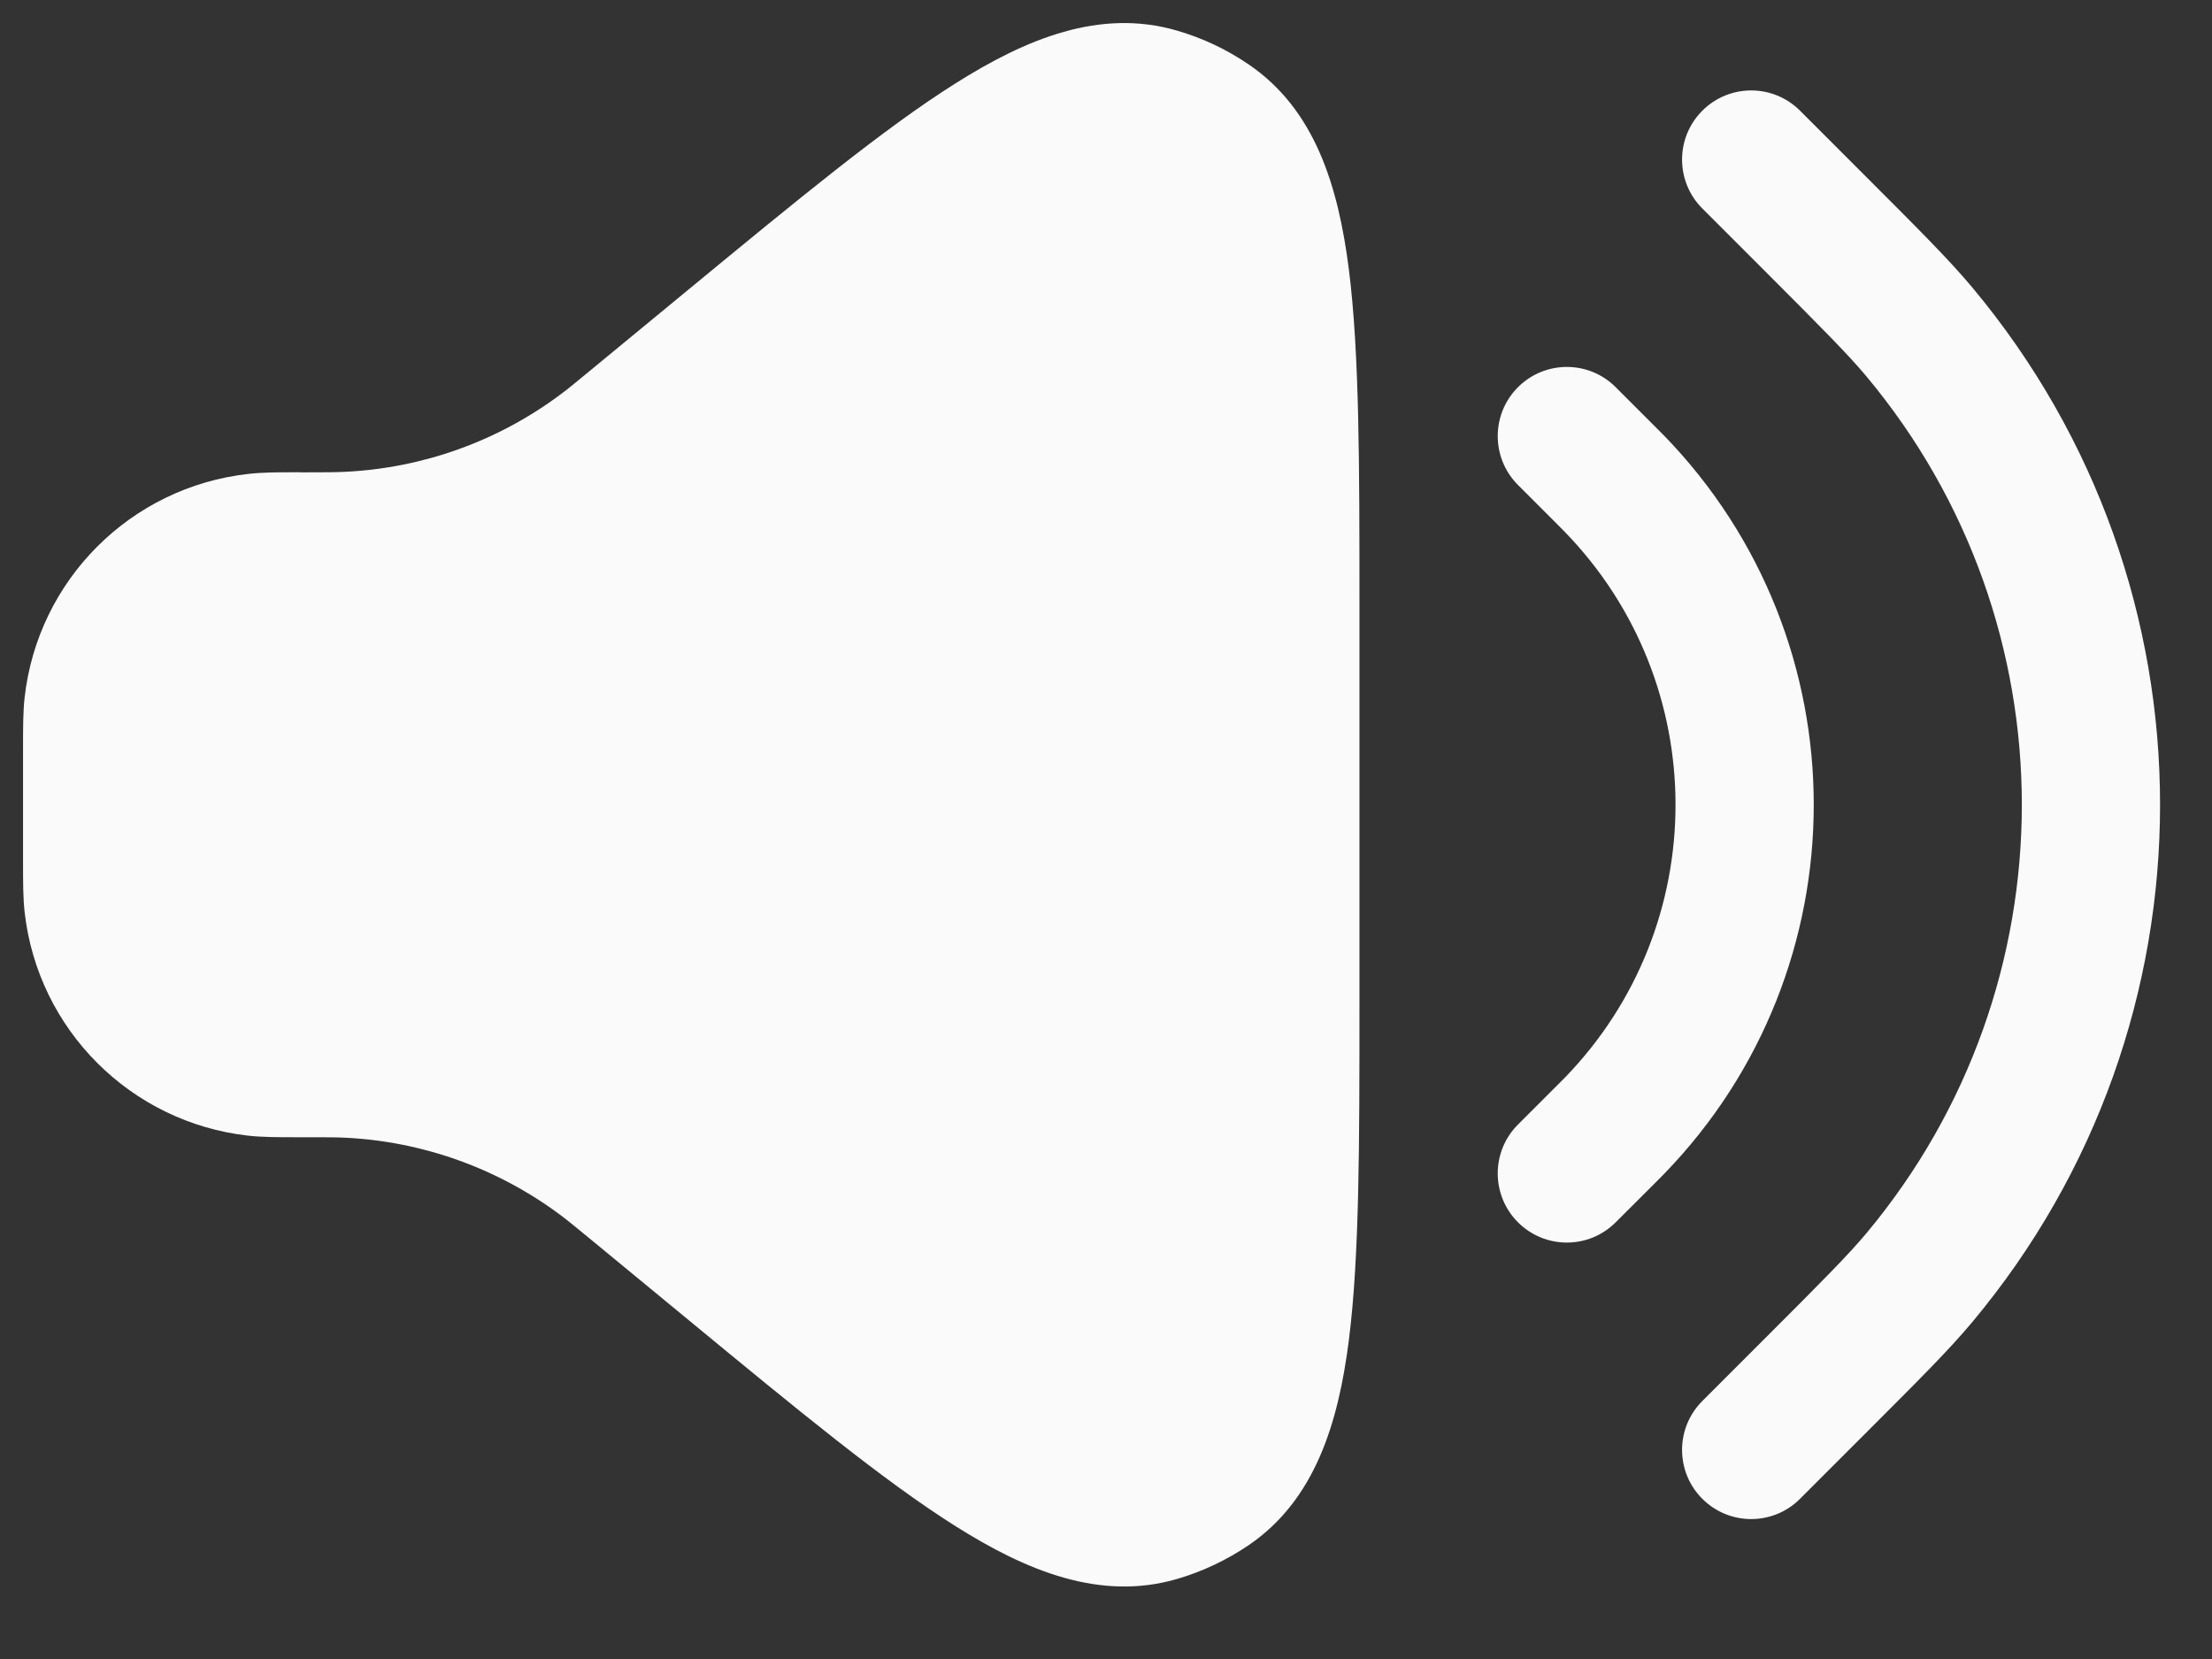 <svg width="24" height="18" viewBox="0 0 24 18" fill="none" xmlns="http://www.w3.org/2000/svg">
<rect x="0" y="0" width="24" height="18" fill="#333333" stroke="none"/>
<path d="M12.77 0.332C11.934 0.088 11.132 0.421 10.363 0.907C9.59 1.394 8.652 2.168 7.478 3.135L6.438 3.992C6.239 4.157 6.158 4.223 6.078 4.282C5.401 4.787 4.589 5.078 3.746 5.119C3.647 5.124 3.542 5.125 3.284 5.125L3.242 5.124C3.019 5.124 2.848 5.124 2.694 5.142C1.418 5.284 0.41 6.292 0.267 7.569C0.25 7.722 0.25 7.894 0.25 8.117V9.347C0.25 9.569 0.25 9.741 0.267 9.895C0.41 11.171 1.418 12.179 2.694 12.322C2.848 12.339 3.019 12.339 3.242 12.339L3.284 12.339C3.542 12.339 3.647 12.339 3.746 12.344C4.589 12.385 5.401 12.677 6.078 13.181C6.158 13.241 6.239 13.307 6.438 13.471L7.478 14.328C8.652 15.296 9.59 16.069 10.363 16.556C11.132 17.042 11.934 17.375 12.77 17.132C13.047 17.051 13.309 16.927 13.548 16.765C14.267 16.275 14.52 15.444 14.635 14.541C14.75 13.635 14.75 12.419 14.75 10.898V6.565C14.75 5.044 14.75 3.829 14.635 2.922C14.52 2.019 14.267 1.188 13.548 0.699C13.309 0.536 13.047 0.412 12.77 0.332Z" fill="#FAFAFA"/>
<path d="M19.53 1.201C19.238 0.908 18.763 0.908 18.47 1.201C18.177 1.494 18.177 1.969 18.47 2.262L19.17 2.962C19.778 3.571 20.047 3.841 20.25 4.083C22.499 6.774 22.499 10.689 20.25 13.381C20.047 13.623 19.778 13.893 19.17 14.501L18.47 15.201C18.177 15.494 18.177 15.969 18.47 16.262C18.763 16.555 19.238 16.555 19.53 16.262L20.266 15.526C20.829 14.963 21.15 14.643 21.401 14.342C24.115 11.094 24.115 6.369 21.401 3.121C21.15 2.821 20.829 2.5 20.266 1.937L19.53 1.201Z" fill="#FAFAFA"/>
<path d="M17.53 4.201C17.238 3.908 16.763 3.908 16.47 4.201C16.177 4.494 16.177 4.969 16.47 5.262L16.87 5.662C16.931 5.724 16.957 5.749 16.977 5.77C18.58 7.419 18.58 10.044 16.977 11.694C16.957 11.714 16.931 11.74 16.87 11.801L16.47 12.201C16.177 12.494 16.177 12.969 16.47 13.262C16.763 13.555 17.238 13.555 17.53 13.262L17.936 12.857C17.99 12.802 18.024 12.768 18.053 12.739C20.221 10.507 20.221 6.956 18.053 4.724C18.024 4.695 17.991 4.661 17.936 4.607L17.53 4.201Z" fill="#FAFAFA"/>
</svg>
